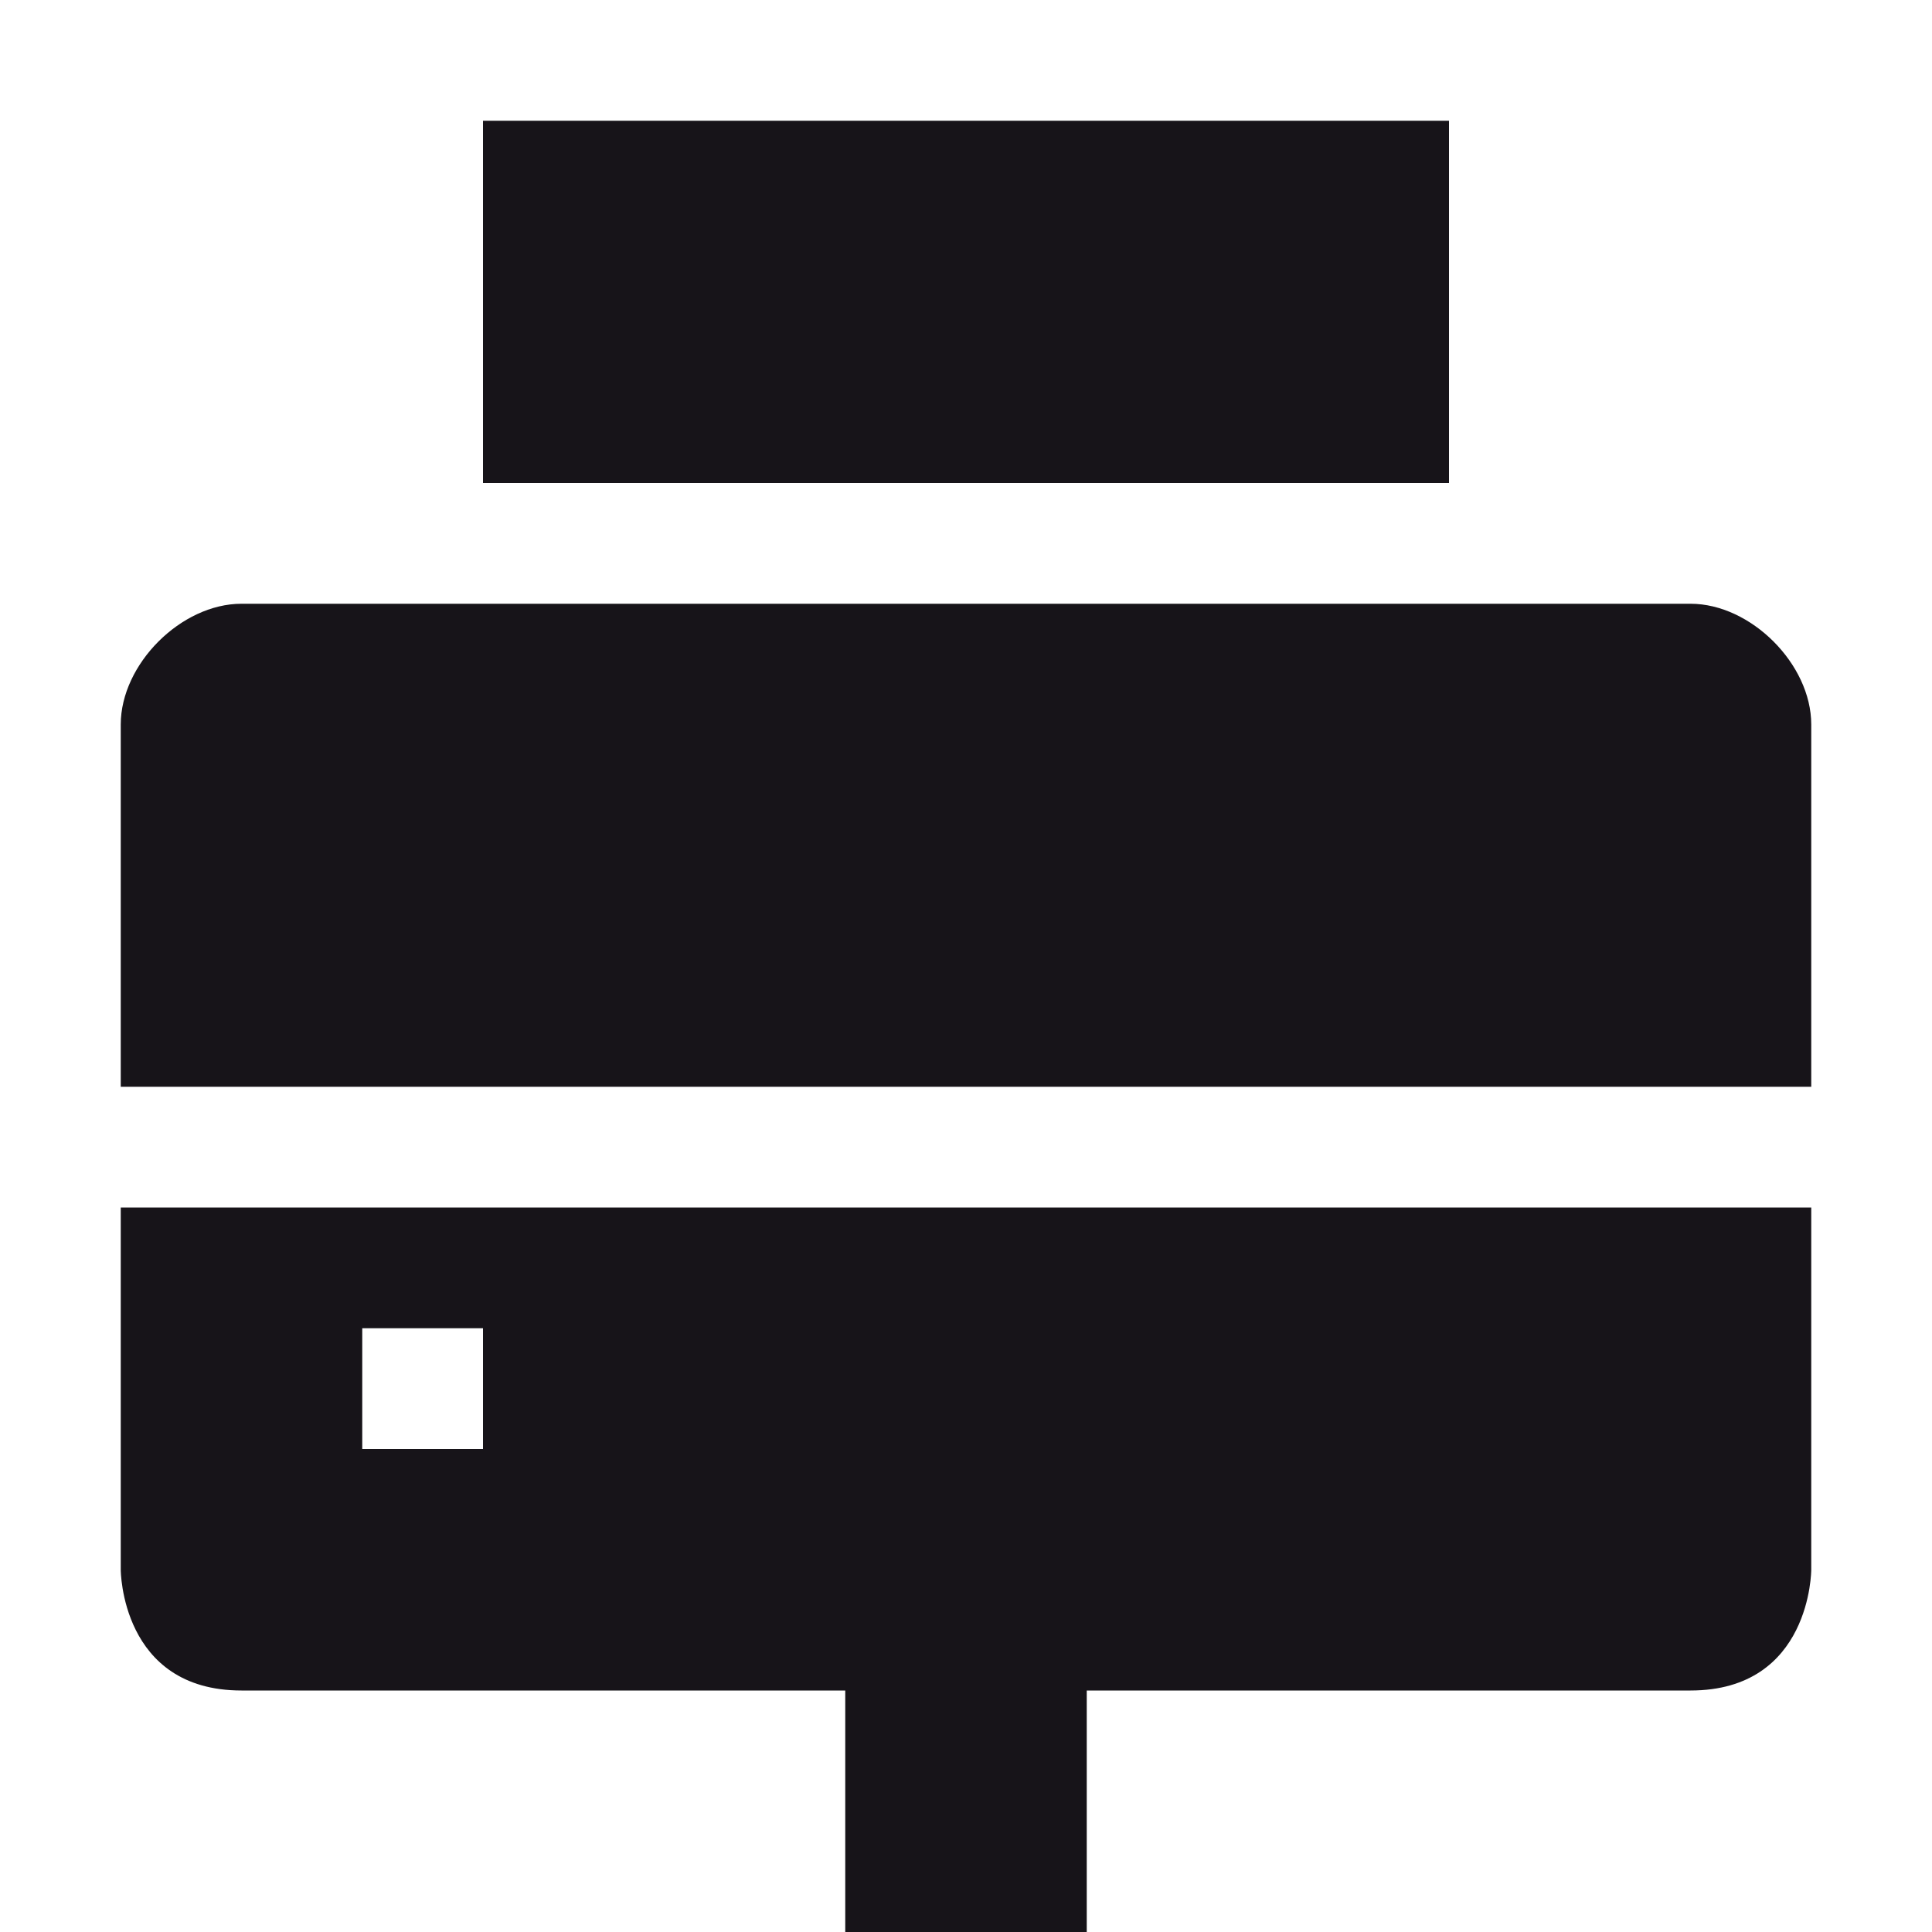 <svg xmlns="http://www.w3.org/2000/svg" width="16" height="16" version="1.1">
 <path style="fill:#171419" d="M 1,10 V 13 C 1,13 1,14 2,14 H 7 V 16 H 9 V 14 H 14 C 15,14 15,13 15,13 V 10 Z M 3,11 H 4 V 12 H 3 Z"/>
 <path style="fill:#171419" d="M 2,5 C 1.5,5 1,5.5 1,6 V 9 H 15 V 6 C 15,5.5 14.5,5 14,5 Z"/>
 <path style="fill:#171419" d="M 4,1 V 4 H 12 V 1 Z"/>
</svg>
